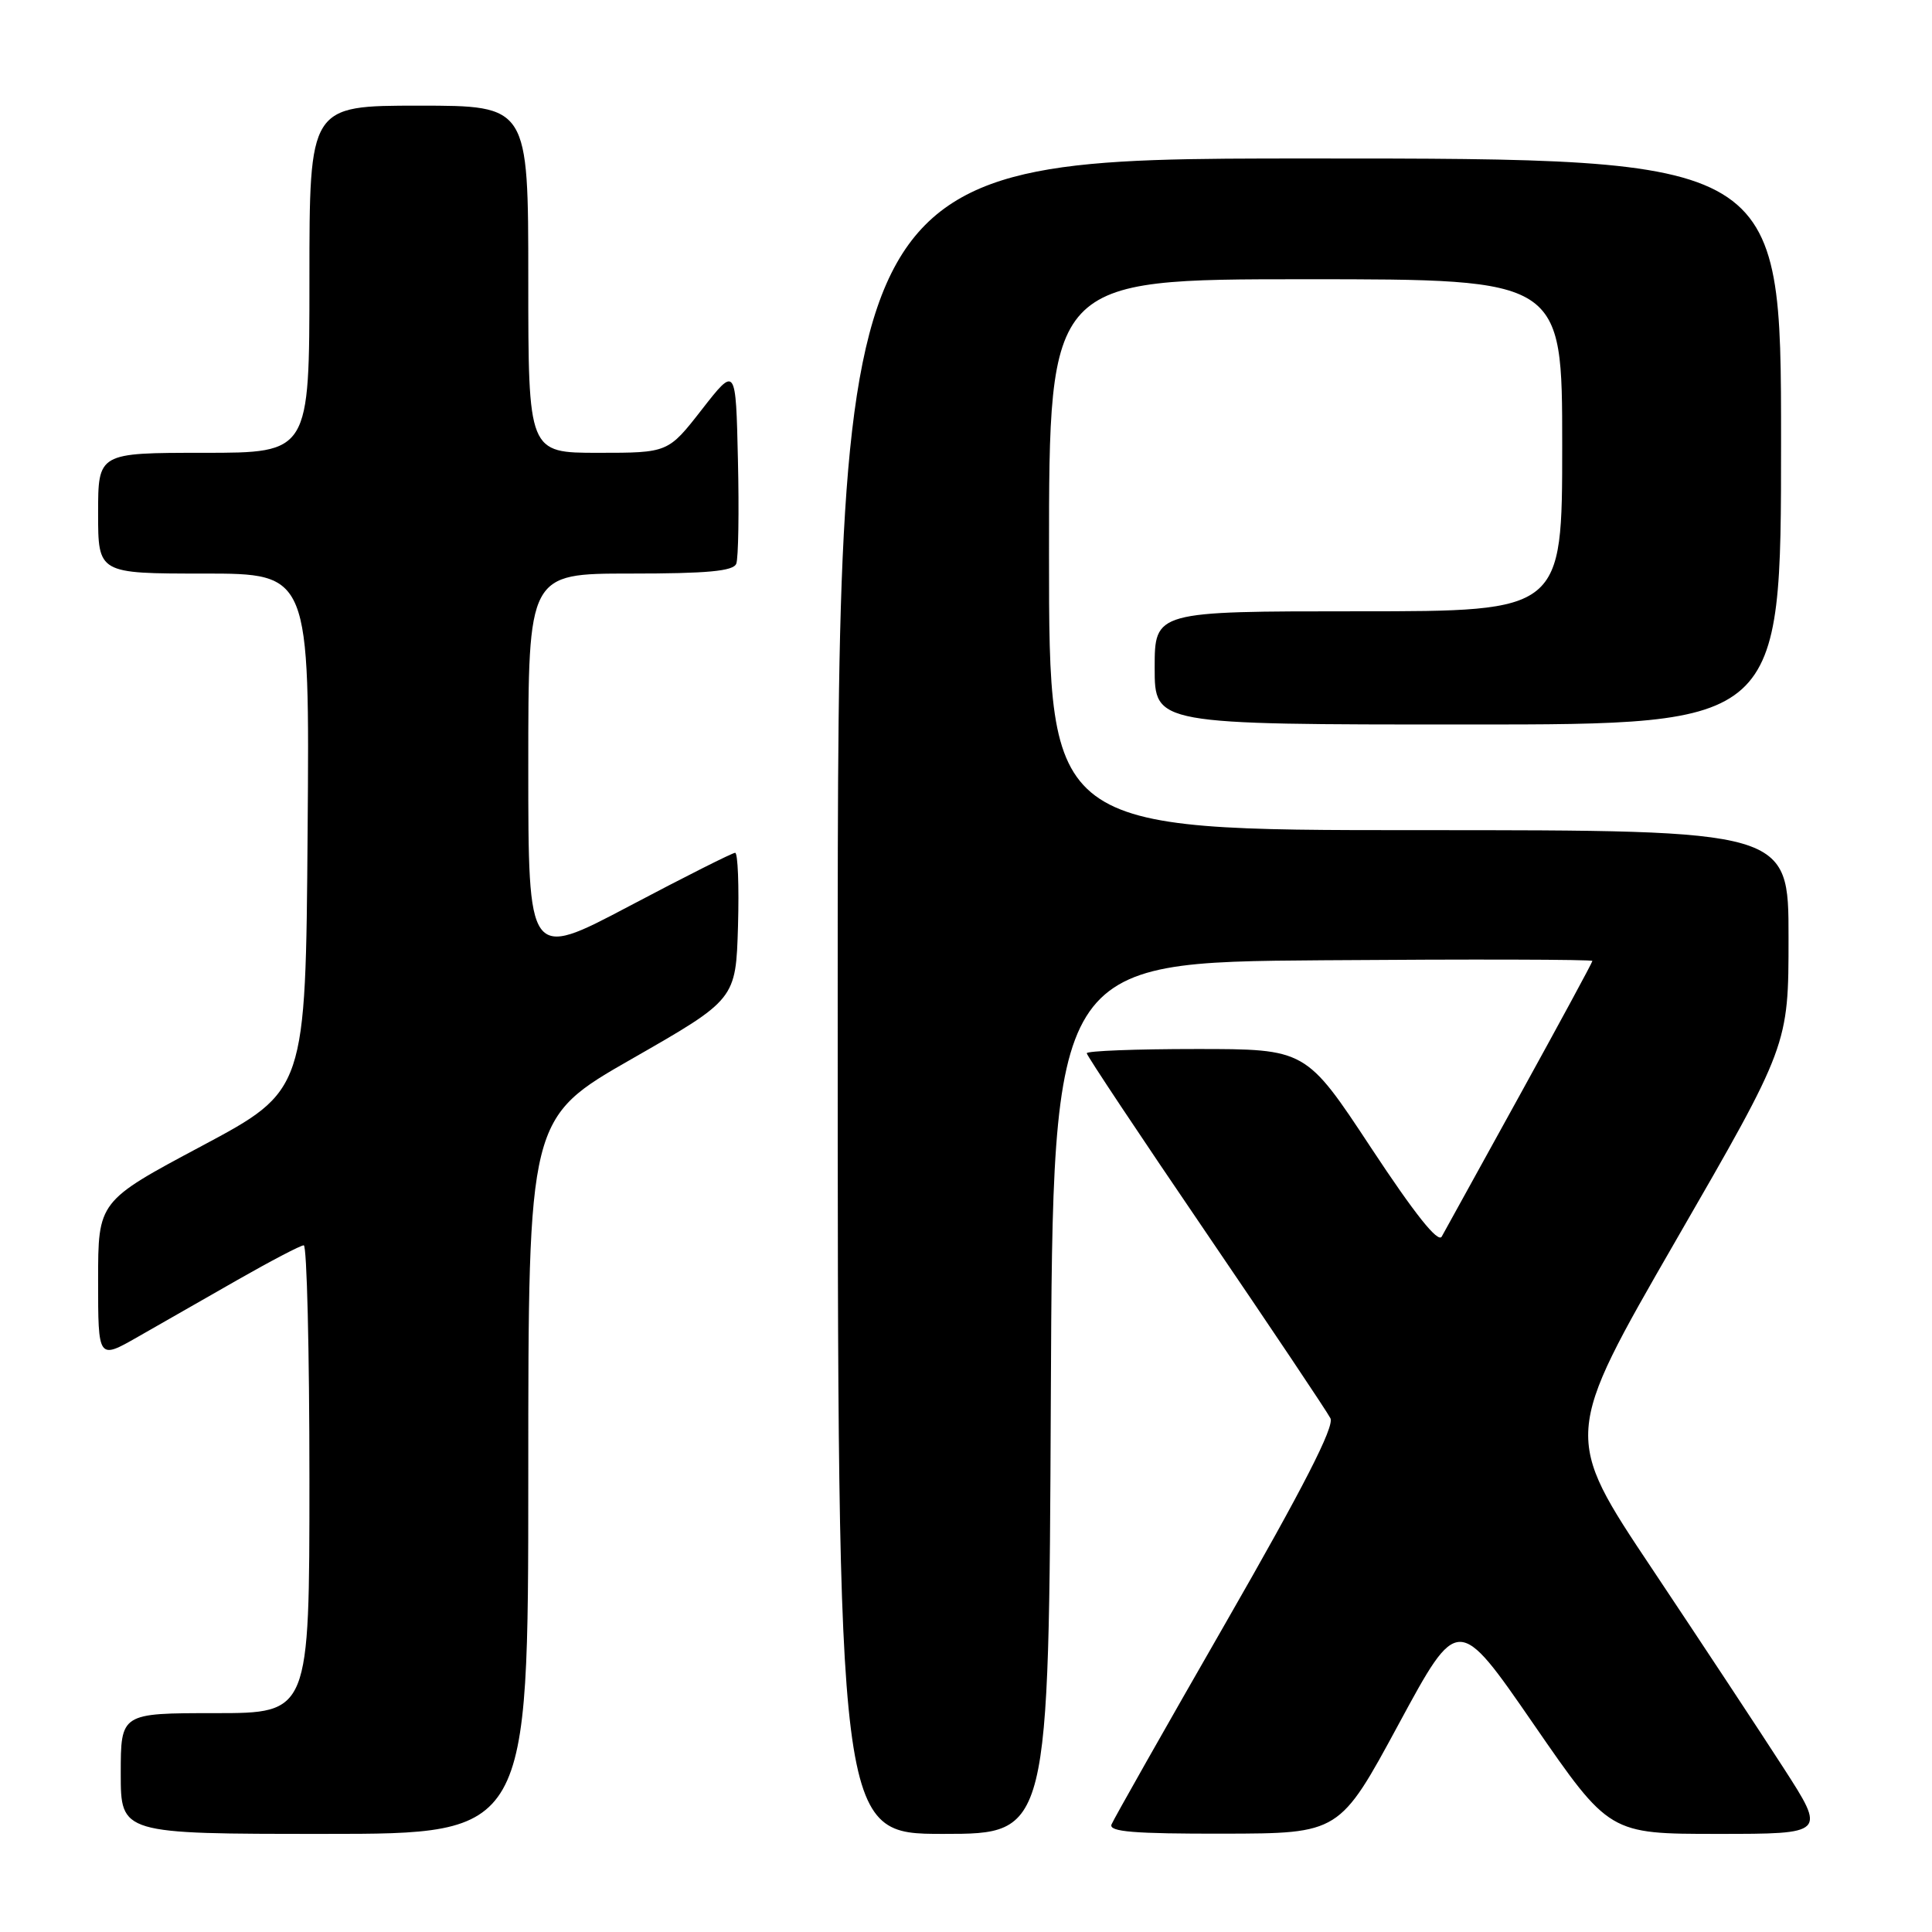 <?xml version="1.0" encoding="UTF-8" standalone="no"?>
<!DOCTYPE svg PUBLIC "-//W3C//DTD SVG 1.1//EN" "http://www.w3.org/Graphics/SVG/1.1/DTD/svg11.dtd" >
<svg xmlns="http://www.w3.org/2000/svg" xmlns:xlink="http://www.w3.org/1999/xlink" version="1.1" viewBox="0 0 256 256">
 <g >
 <path fill="currentColor"
d=" M 70.00 195.58 C 70.00 148.15 70.00 148.15 83.75 140.29 C 97.50 132.42 97.50 132.42 97.79 122.71 C 97.94 117.37 97.77 113.00 97.41 113.00 C 97.05 113.00 90.73 116.18 83.37 120.07 C 70.00 127.13 70.00 127.13 70.00 101.57 C 70.00 76.00 70.00 76.00 83.53 76.00 C 93.74 76.00 97.19 75.68 97.56 74.69 C 97.84 73.98 97.94 67.79 97.78 60.95 C 97.50 48.50 97.50 48.50 93.01 54.25 C 88.53 60.00 88.53 60.00 79.26 60.00 C 70.00 60.00 70.00 60.00 70.00 37.00 C 70.00 14.00 70.00 14.00 55.50 14.00 C 41.00 14.00 41.00 14.00 41.00 37.00 C 41.00 60.00 41.00 60.00 27.00 60.00 C 13.00 60.00 13.00 60.00 13.00 68.00 C 13.00 76.00 13.00 76.00 27.01 76.00 C 41.03 76.00 41.03 76.00 40.76 110.25 C 40.50 144.50 40.50 144.50 26.75 151.84 C 13.00 159.17 13.00 159.17 13.00 169.66 C 13.00 180.15 13.00 180.15 18.25 177.15 C 21.14 175.50 27.10 172.09 31.50 169.58 C 35.90 167.07 39.84 165.01 40.25 165.01 C 40.66 165.00 41.00 178.95 41.00 196.00 C 41.00 227.00 41.00 227.00 28.50 227.00 C 16.00 227.00 16.00 227.00 16.00 235.00 C 16.00 243.00 16.00 243.00 43.00 243.00 C 70.00 243.00 70.00 243.00 70.00 195.58 Z  M 139.24 185.25 C 139.50 127.50 139.50 127.50 175.25 127.24 C 194.91 127.09 211.00 127.13 211.00 127.33 C 211.00 127.52 206.67 135.51 201.39 145.09 C 196.10 154.67 191.44 163.11 191.04 163.85 C 190.55 164.75 187.46 160.86 181.68 152.10 C 173.04 139.00 173.04 139.00 158.52 139.00 C 150.53 139.00 144.00 139.25 144.00 139.56 C 144.00 139.86 151.09 150.52 159.75 163.23 C 168.41 175.95 175.85 187.06 176.29 187.93 C 176.84 189.03 172.69 197.13 162.43 215.00 C 154.37 229.03 147.56 241.06 147.28 241.75 C 146.90 242.72 150.25 242.99 162.14 242.97 C 177.50 242.94 177.50 242.94 185.34 228.44 C 193.19 213.93 193.19 213.93 203.21 228.46 C 213.24 243.00 213.24 243.00 227.60 243.00 C 241.96 243.00 241.96 243.00 236.32 234.25 C 233.22 229.44 225.38 217.57 218.91 207.87 C 207.14 190.25 207.14 190.25 222.06 164.37 C 236.99 138.50 236.99 138.50 236.99 124.25 C 237.00 110.00 237.00 110.00 188.00 110.00 C 139.00 110.00 139.00 110.00 139.00 73.50 C 139.00 37.00 139.00 37.00 173.00 37.00 C 207.00 37.00 207.00 37.00 207.00 59.00 C 207.00 81.00 207.00 81.00 180.00 81.00 C 153.00 81.00 153.00 81.00 153.00 88.50 C 153.00 96.00 153.00 96.00 194.50 96.00 C 236.00 96.00 236.00 96.00 236.00 58.50 C 236.00 21.00 236.00 21.00 173.50 21.00 C 111.00 21.00 111.00 21.00 111.00 132.00 C 111.00 243.00 111.00 243.00 124.99 243.00 C 138.98 243.00 138.98 243.00 139.24 185.25 Z "/>
</g>
</svg>